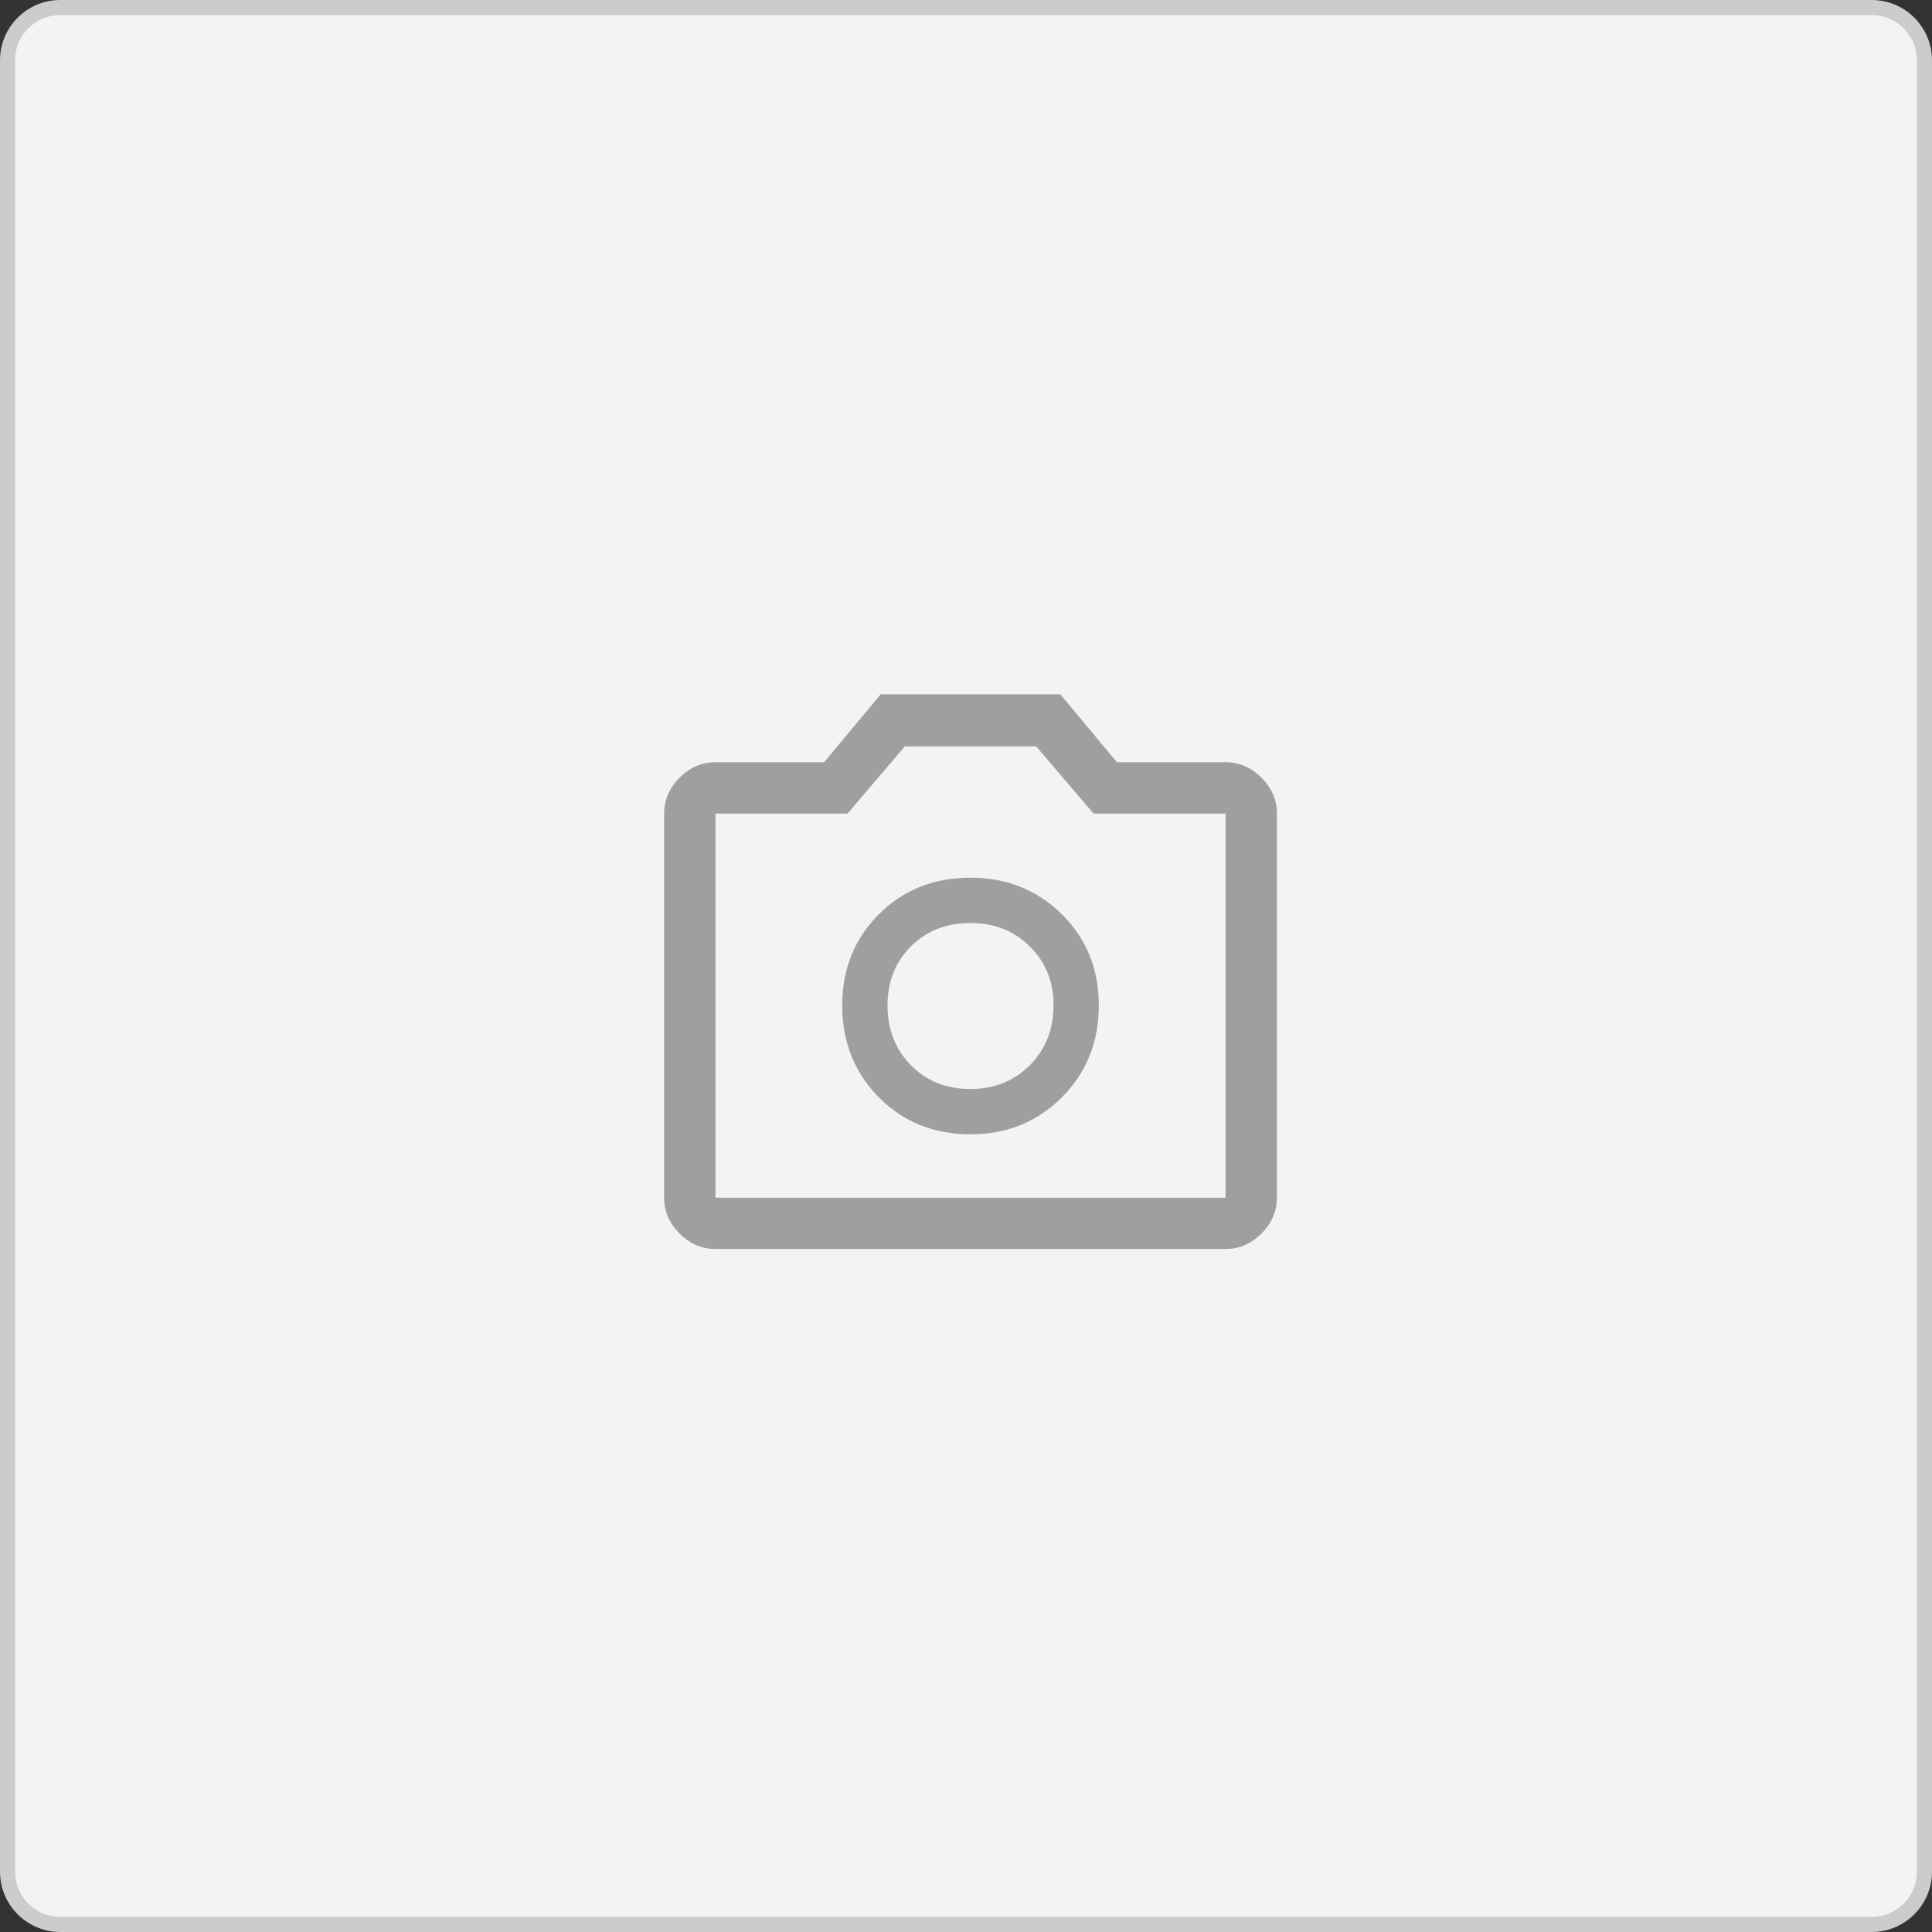 <svg width="128" height="128" viewBox="0 0 128 128" fill="none" xmlns="http://www.w3.org/2000/svg">
<rect x="0" y="0" width="128" height="128" fill="#333333" stroke="none"/>
<g clip-path="url(#clip0_1_7)">
<path d="M124 0.5H4C2.067 0.5 0.5 2.067 0.5 4V124C0.5 125.933 2.067 127.5 4 127.5H124C125.933 127.5 127.5 125.933 127.5 124V4C127.5 2.067 125.933 0.5 124 0.5Z" fill="#F3F3F3" stroke="#CCCCCC"/>
<path d="M64.3 75.15C66.7 75.15 68.717 74.333 70.35 72.7C71.983 71.067 72.8 69.033 72.8 66.6C72.8 64.2 71.983 62.192 70.35 60.575C68.717 58.958 66.7 58.15 64.3 58.15C61.867 58.15 59.842 58.958 58.225 60.575C56.608 62.192 55.8 64.2 55.8 66.6C55.8 69.033 56.608 71.067 58.225 72.7C59.842 74.333 61.867 75.15 64.3 75.15ZM64.3 72.15C62.7 72.15 61.383 71.625 60.35 70.575C59.317 69.525 58.8 68.2 58.8 66.6C58.8 65.033 59.317 63.733 60.35 62.7C61.383 61.667 62.7 61.15 64.3 61.15C65.867 61.15 67.175 61.667 68.225 62.7C69.275 63.733 69.8 65.033 69.8 66.6C69.8 68.2 69.275 69.525 68.225 70.575C67.175 71.625 65.867 72.15 64.3 72.15ZM47.4 82.75C46.5 82.75 45.708 82.408 45.025 81.725C44.342 81.042 44 80.25 44 79.35V53.9C44 53 44.342 52.208 45.025 51.525C45.708 50.842 46.5 50.5 47.4 50.5H54.6L58.35 46H70.25L74 50.5H81.2C82.1 50.5 82.892 50.842 83.575 51.525C84.258 52.208 84.6 53 84.6 53.9V79.35C84.6 80.25 84.258 81.042 83.575 81.725C82.892 82.408 82.1 82.75 81.2 82.75H47.4ZM81.2 79.35V53.9H72.45L68.65 49.45H59.95L56.15 53.9H47.4V79.35H81.2Z" fill="#9F9F9F"/>
</g>
<defs>
<clipPath id="clip0_1_7">
<rect width="128" height="128" fill="white"/>
</clipPath>
</defs>
</svg>

